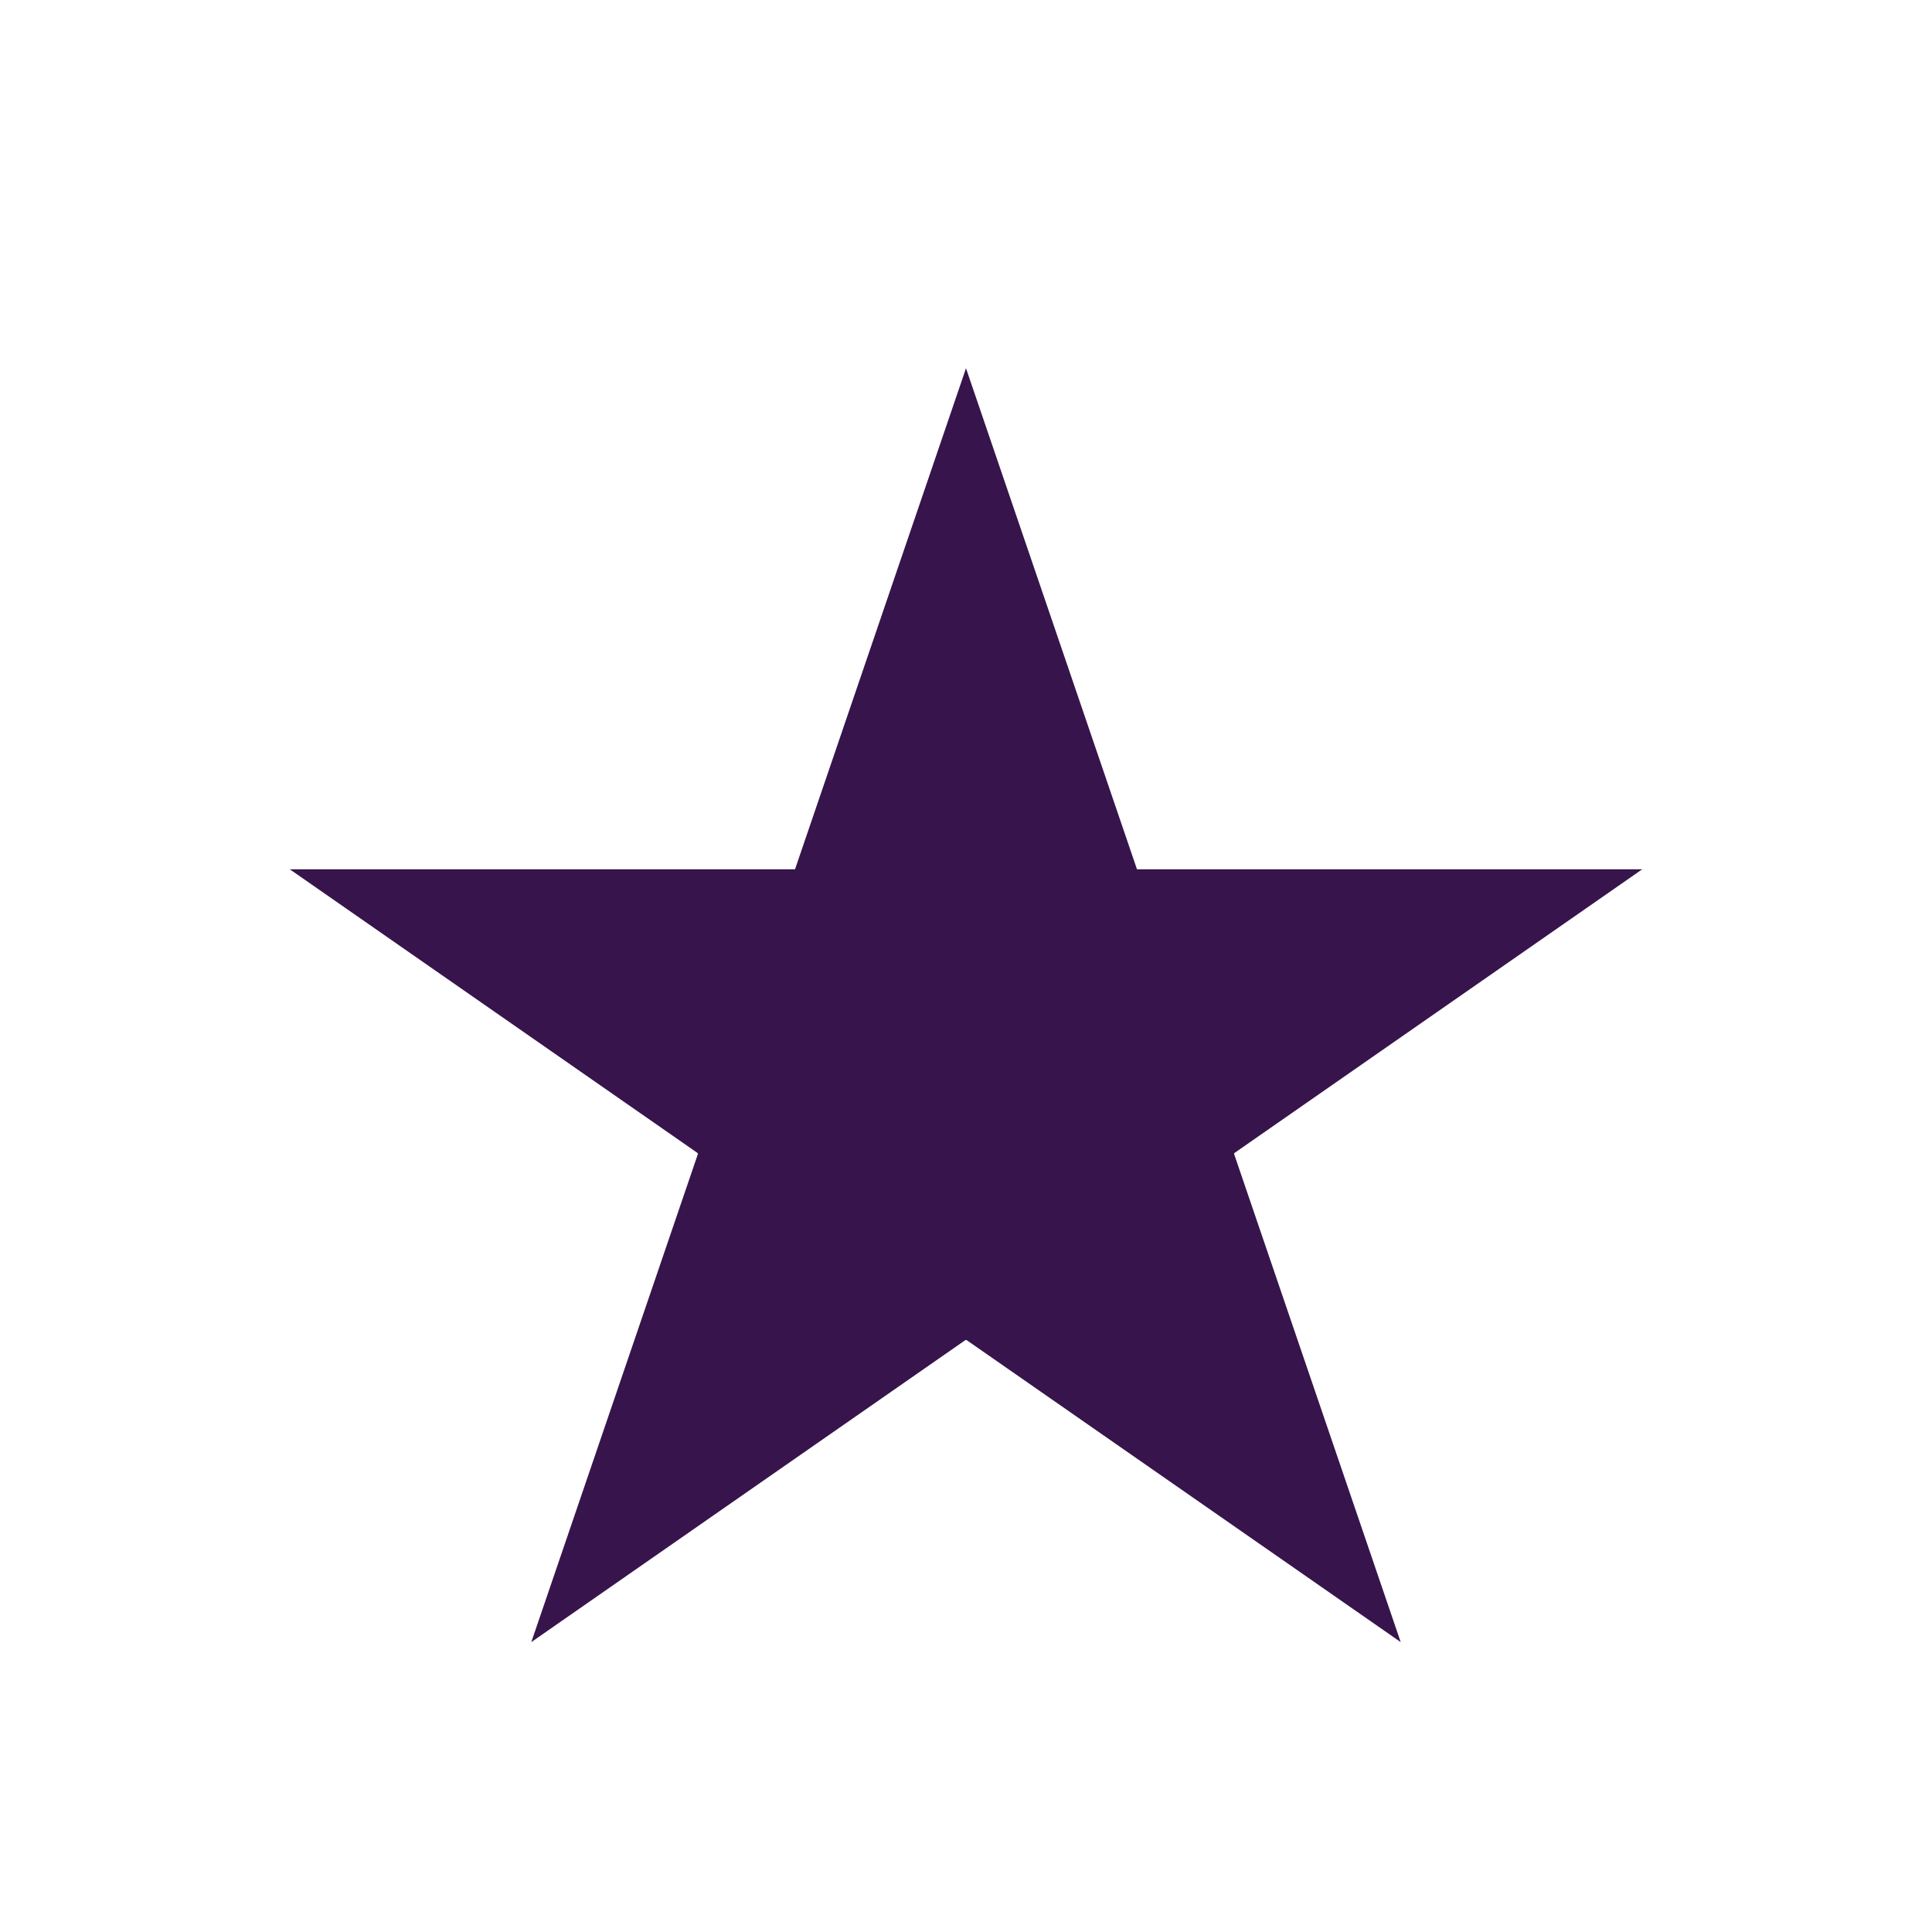 <?xml version="1.0" encoding="utf-8"?>
<!-- Generator: Adobe Illustrator 15.0.0, SVG Export Plug-In  -->
<!DOCTYPE svg PUBLIC "-//W3C//DTD SVG 1.1//EN" "http://www.w3.org/Graphics/SVG/1.1/DTD/svg11.dtd">
<svg version="1.1"
	 xmlns="http://www.w3.org/2000/svg" xmlns:xlink="http://www.w3.org/1999/xlink" xmlns:a="http://ns.adobe.com/AdobeSVGViewerExtensions/3.0/"
	 x="0px" y="0px" width="20px" height="20px" viewBox="-3 -3.812 20 20" enable-background="new -3 -3.812 20 20"
	 xml:space="preserve">
<defs>
</defs>
<g>
	<g>
		<polygon fill-rule="evenodd" clip-rule="evenodd" fill="#37144C" points="9.774,8.13 9.781,8.125 9.78,8.123 14,5.187 
			8.781,5.187 8.77,5.187 7,0 5.23,5.187 5.219,5.187 0,5.187 4.22,8.123 4.219,8.125 4.226,8.13 2.5,13.187 6.996,10.059 7,10.062 
			7.004,10.059 11.5,13.187 		"/>
	</g>
</g>
</svg>
